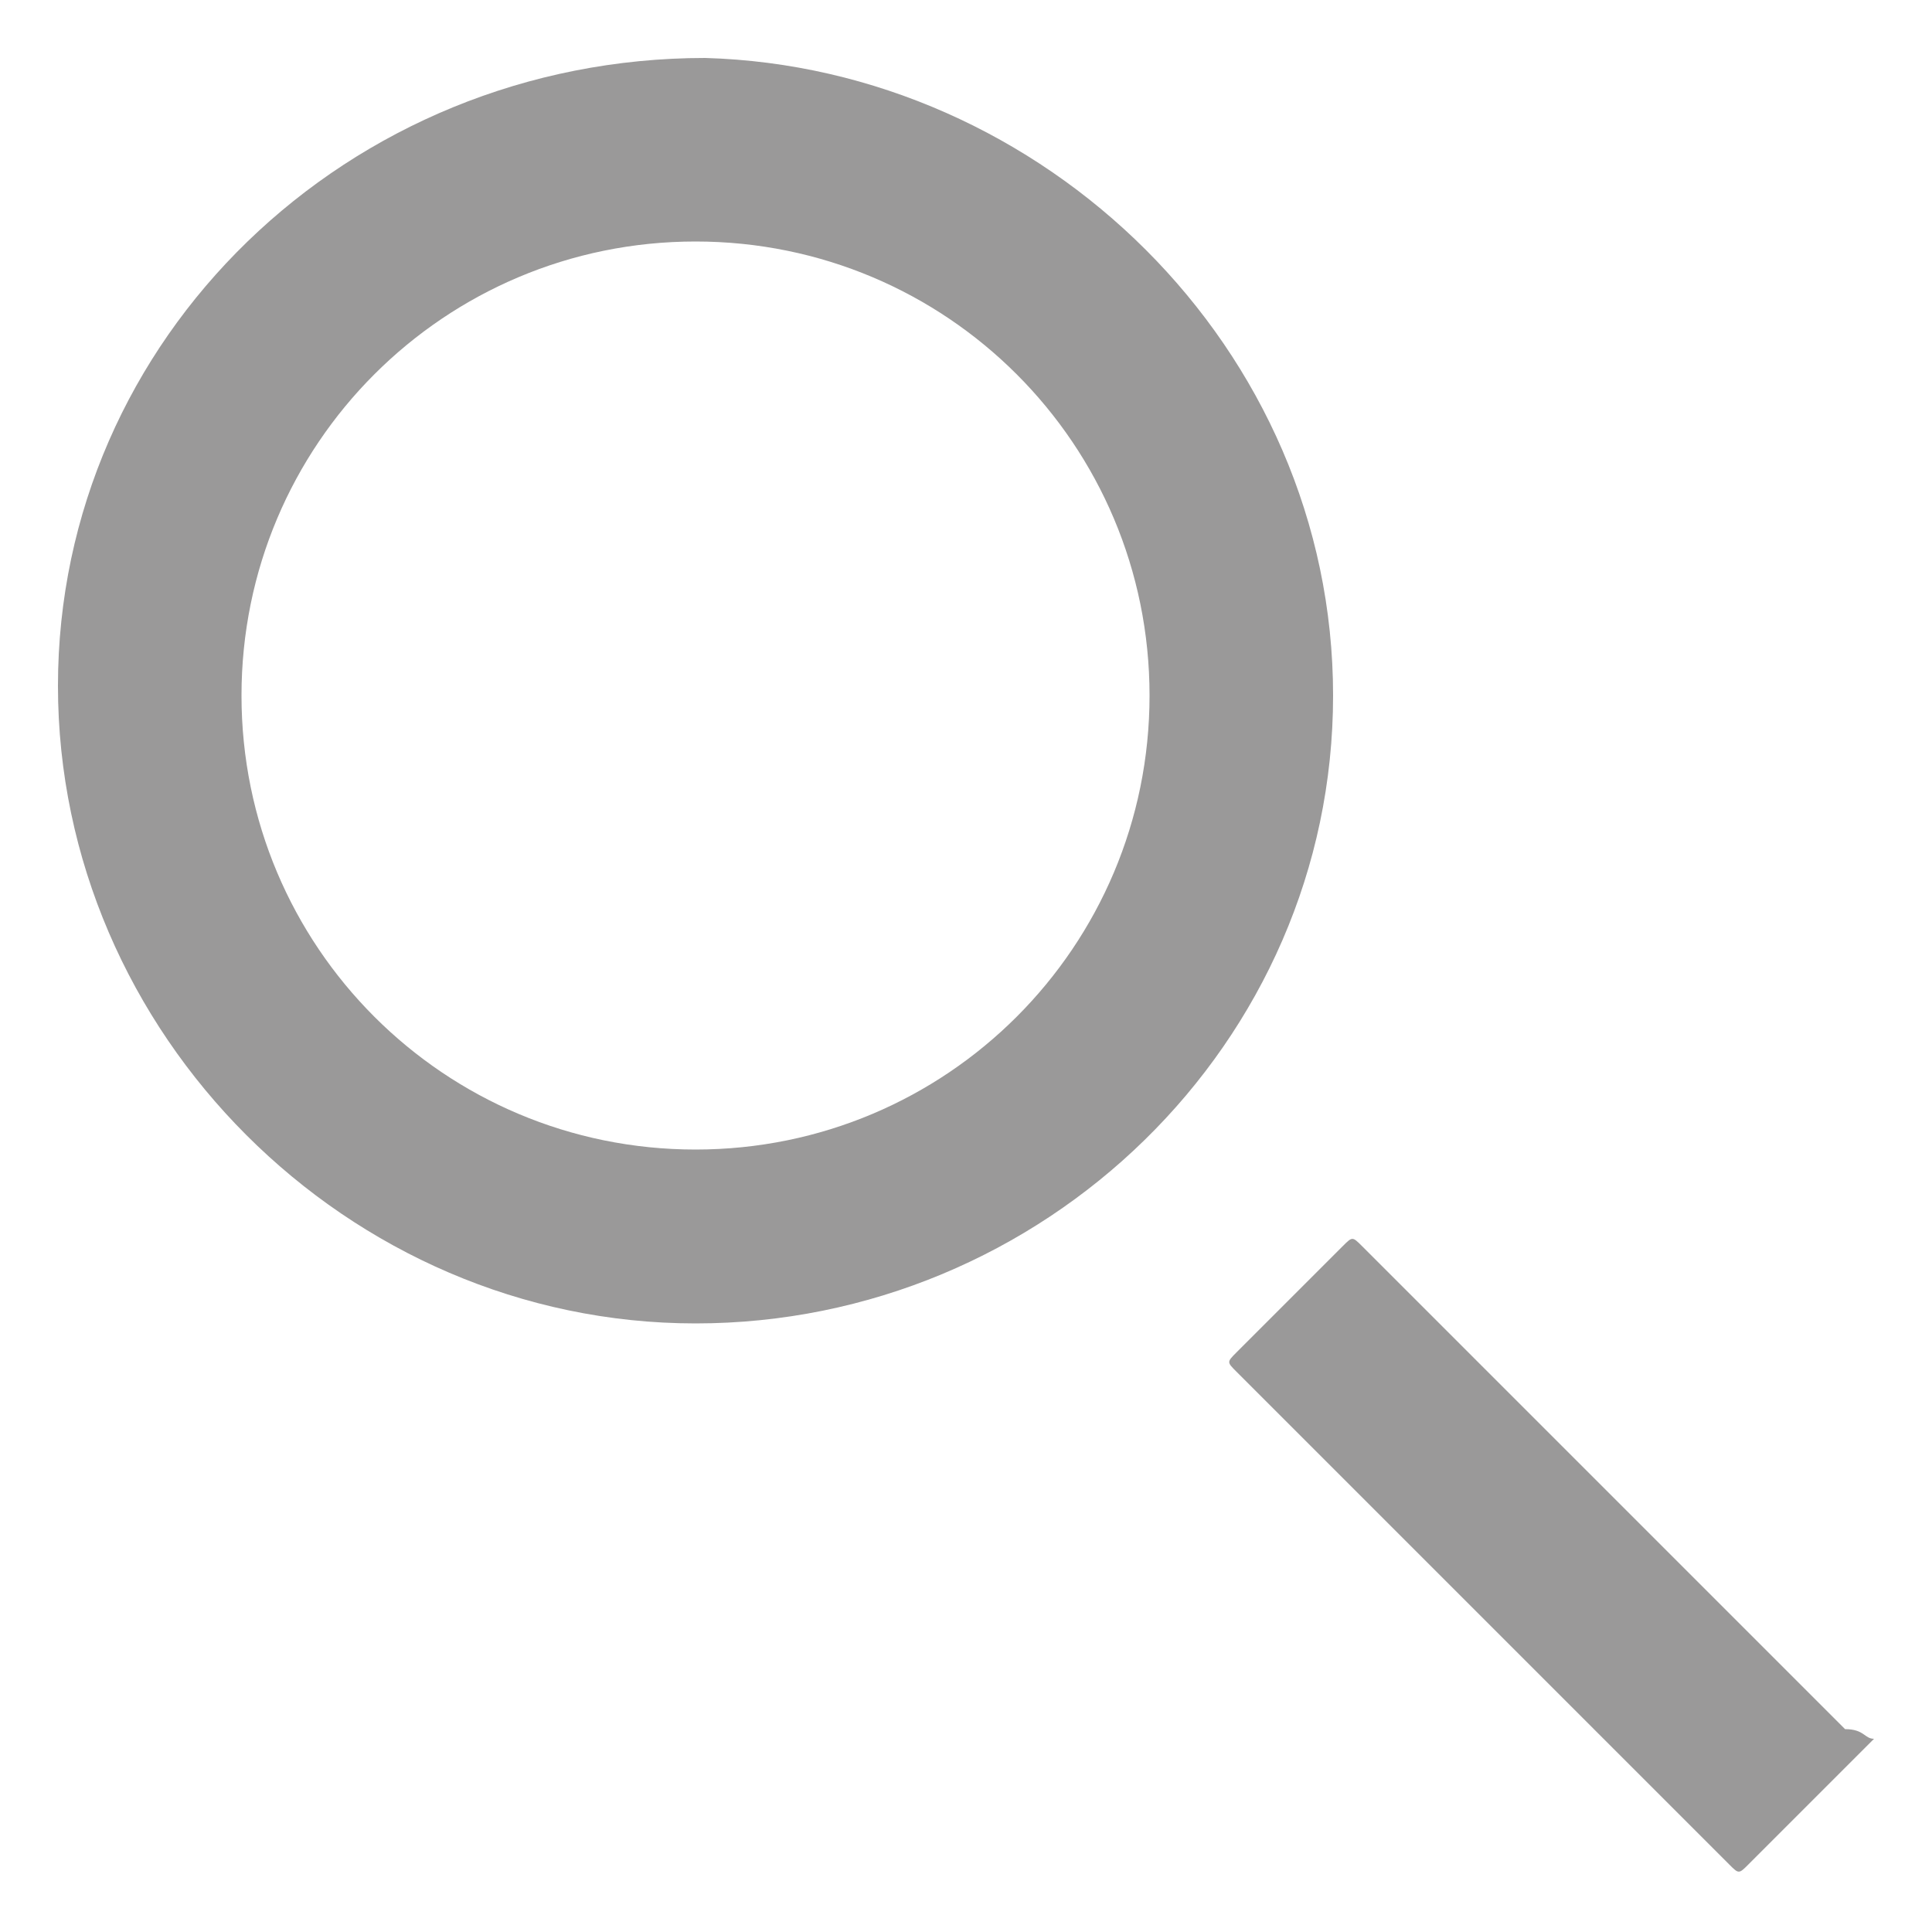 <?xml version="1.0" encoding="utf-8"?>
<!-- Generator: Adobe Illustrator 19.0.0, SVG Export Plug-In . SVG Version: 6.00 Build 0)  -->
<svg version="1.1" id="Layer_1" xmlns="http://www.w3.org/2000/svg" xmlns:xlink="http://www.w3.org/1999/xlink" x="0px" y="0px"
	 viewBox="20 20 20 20" style="enable-background:new 20 20 20 20;" xml:space="preserve">
<style type="text/css">
	.st0{fill:#9A9999;}
</style>
<g>
	<path class="st0" d="M33.8,27.2c0,3.6-3,6.5-6.6,6.5c-3.6,0-6.6-3-6.6-6.6c0-3.6,3-6.5,6.7-6.5C30.8,20.7,33.8,23.6,33.8,27.2z
		 M31.9,27.2c0-2.6-2.1-4.7-4.7-4.7s-4.7,2.1-4.7,4.7c0,2.6,2.1,4.7,4.7,4.7S31.9,29.8,31.9,27.2z"/>
	<path class="st0" d="M39.4,38c-0.1,0.1-0.1,0.1-0.1,0.1c-0.4,0.4-0.7,0.7-1.2,1.2c-0.1,0.1-0.1,0.1-0.2,0c-1.7-1.7-3.4-3.4-5.1-5.1
		c-0.1-0.1-0.1-0.1,0-0.2c0.4-0.4,0.7-0.7,1.1-1.1c0.1-0.1,0.1-0.1,0.2,0c0.2,0.2,0.5,0.5,0.7,0.7c1.4,1.4,2.9,2.9,4.3,4.3
		C39.3,37.9,39.3,38,39.4,38z"/>
</g>
</svg>
